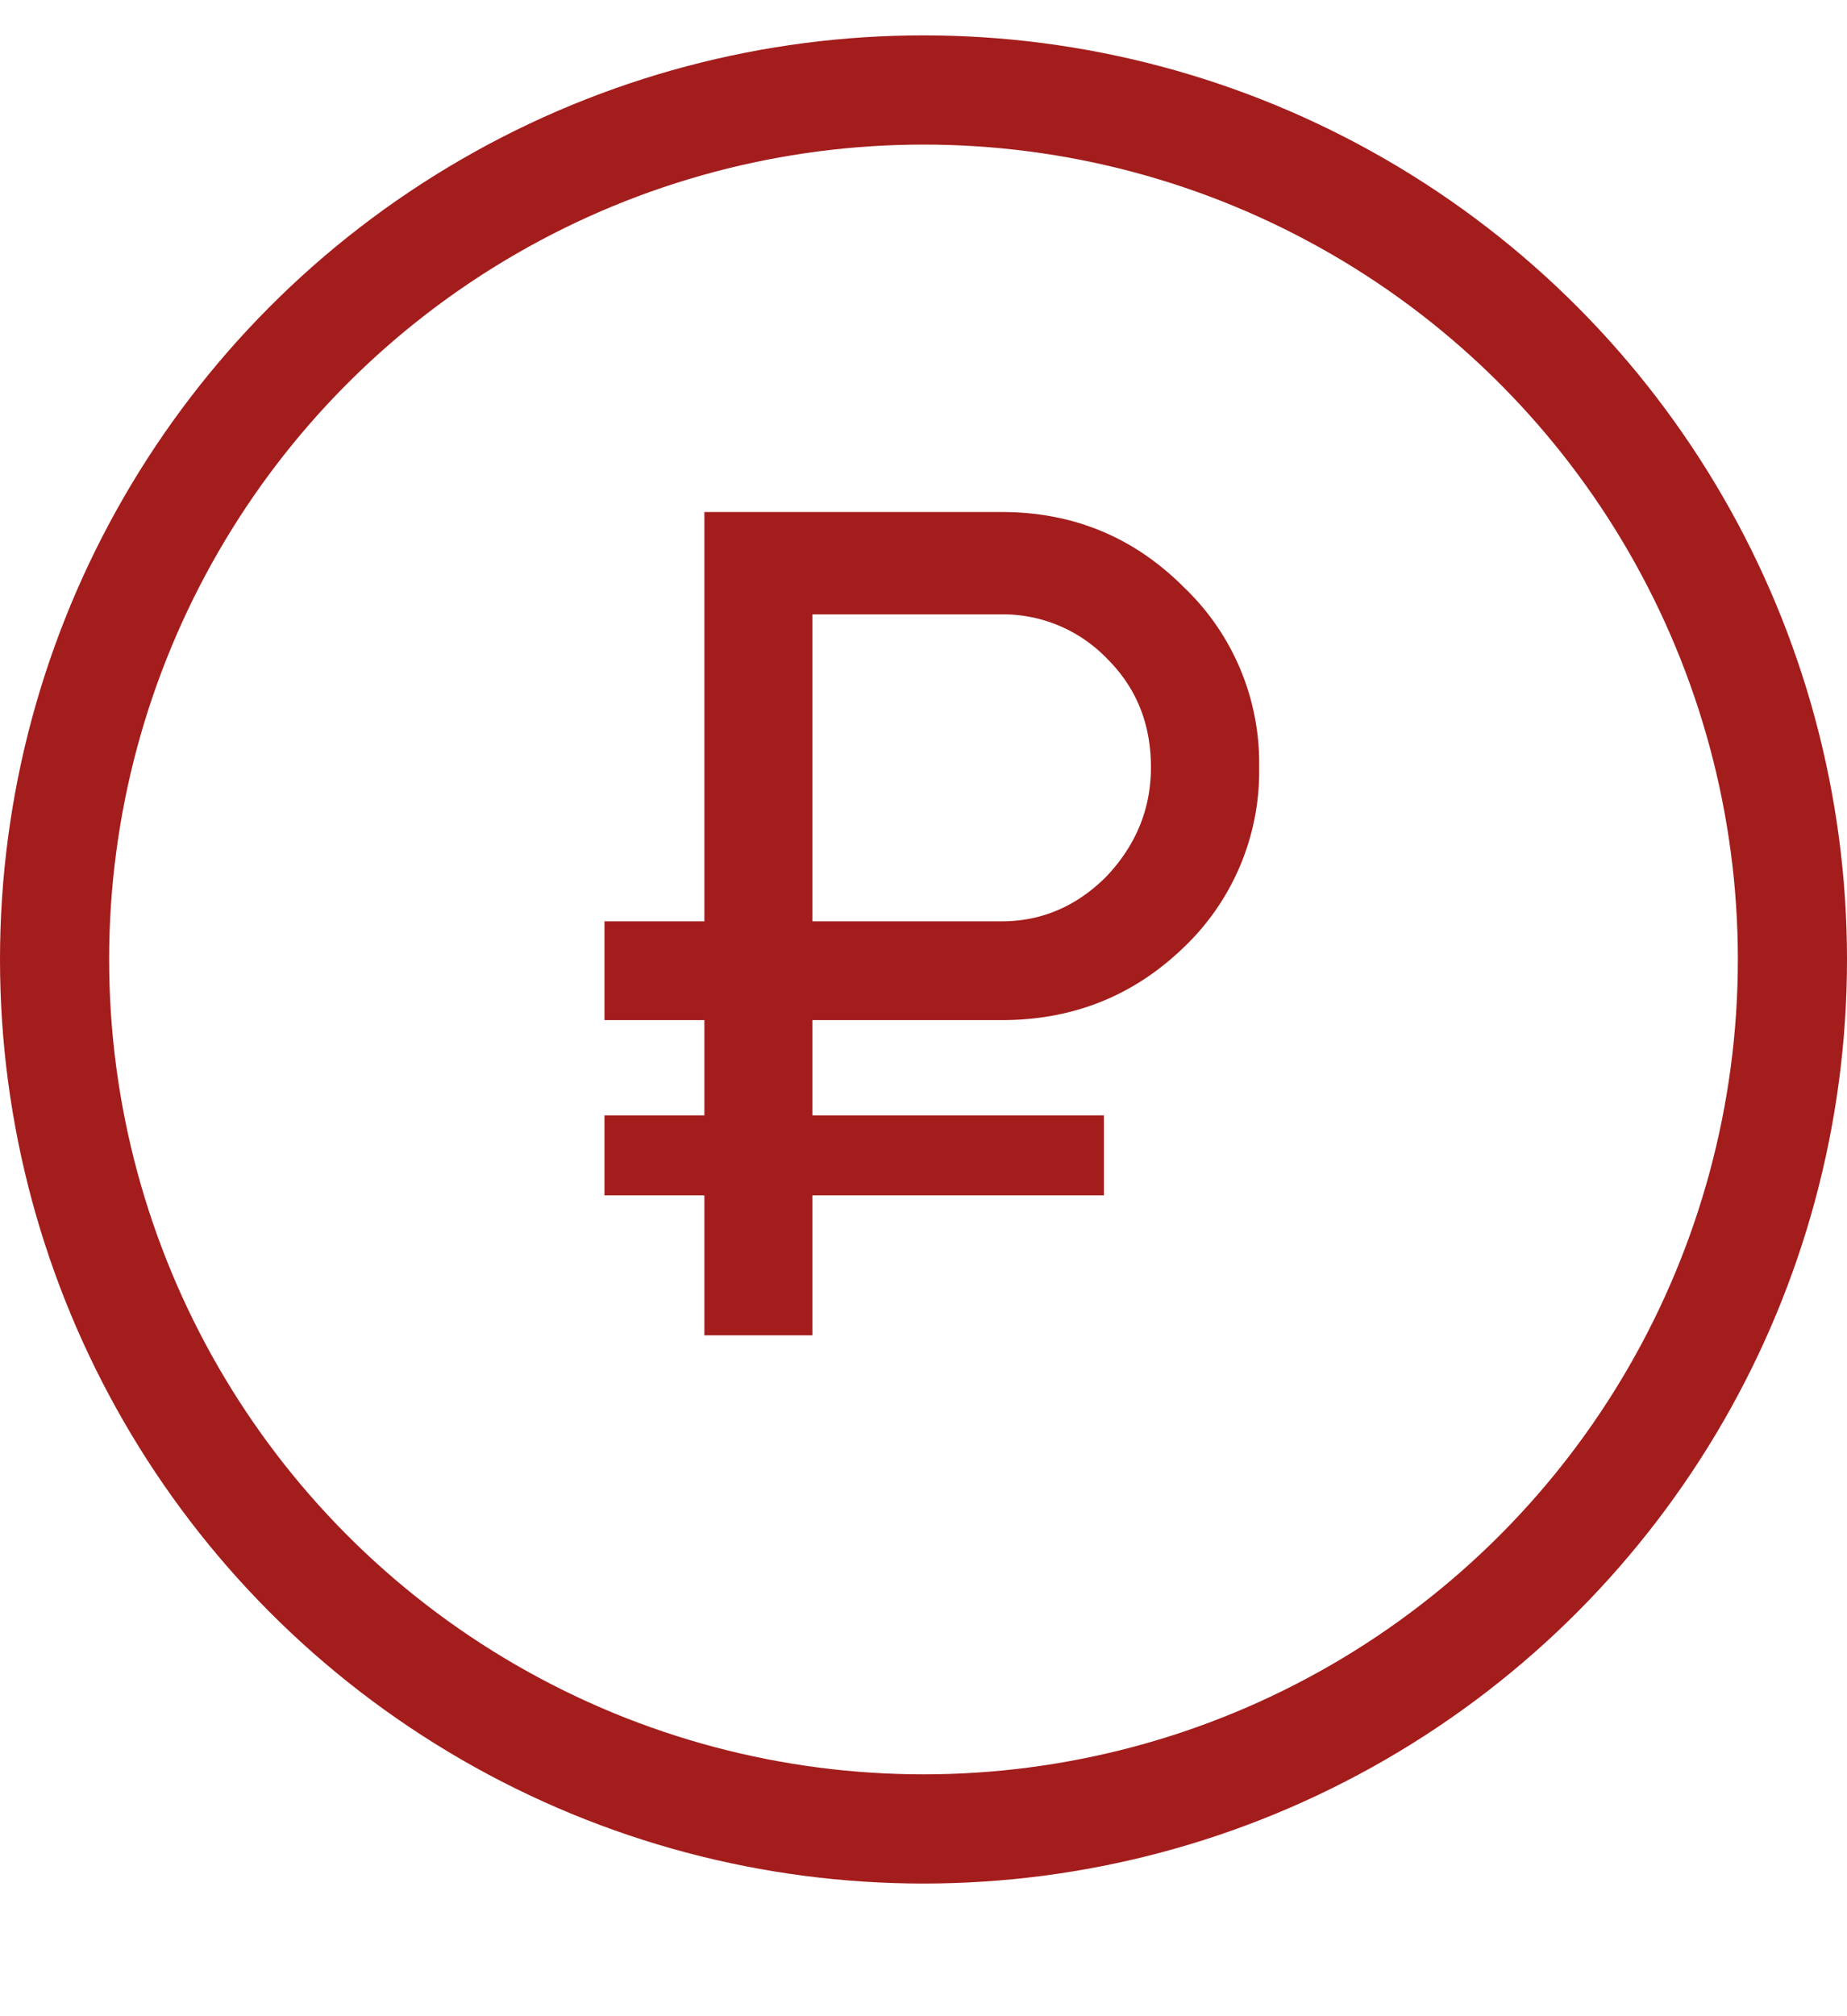 <svg width="22" height="24" fill="none" xmlns="http://www.w3.org/2000/svg"><path d="M11.931 12.143H9.677v1.134h3.472v.952H9.677v1.666H8.39v-1.666H7.2v-.952h1.19v-1.134H7.2v-1.176h1.19V6.095h3.542c.85 0 1.573.298 2.17.896a2.89 2.89 0 01.896 2.142 2.89 2.89 0 01-.896 2.142c-.597.578-1.32.868-2.17.868zm0-4.83H9.677v3.654h2.254c.476 0 .892-.178 1.246-.532.355-.374.532-.808.532-1.302 0-.514-.172-.943-.518-1.288a1.722 1.722 0 00-1.26-.532z" fill="#A31D1C"/><circle cx="11" cy="11.421" r="10.35" stroke="#A31D1C" stroke-width="1.3"/></svg>